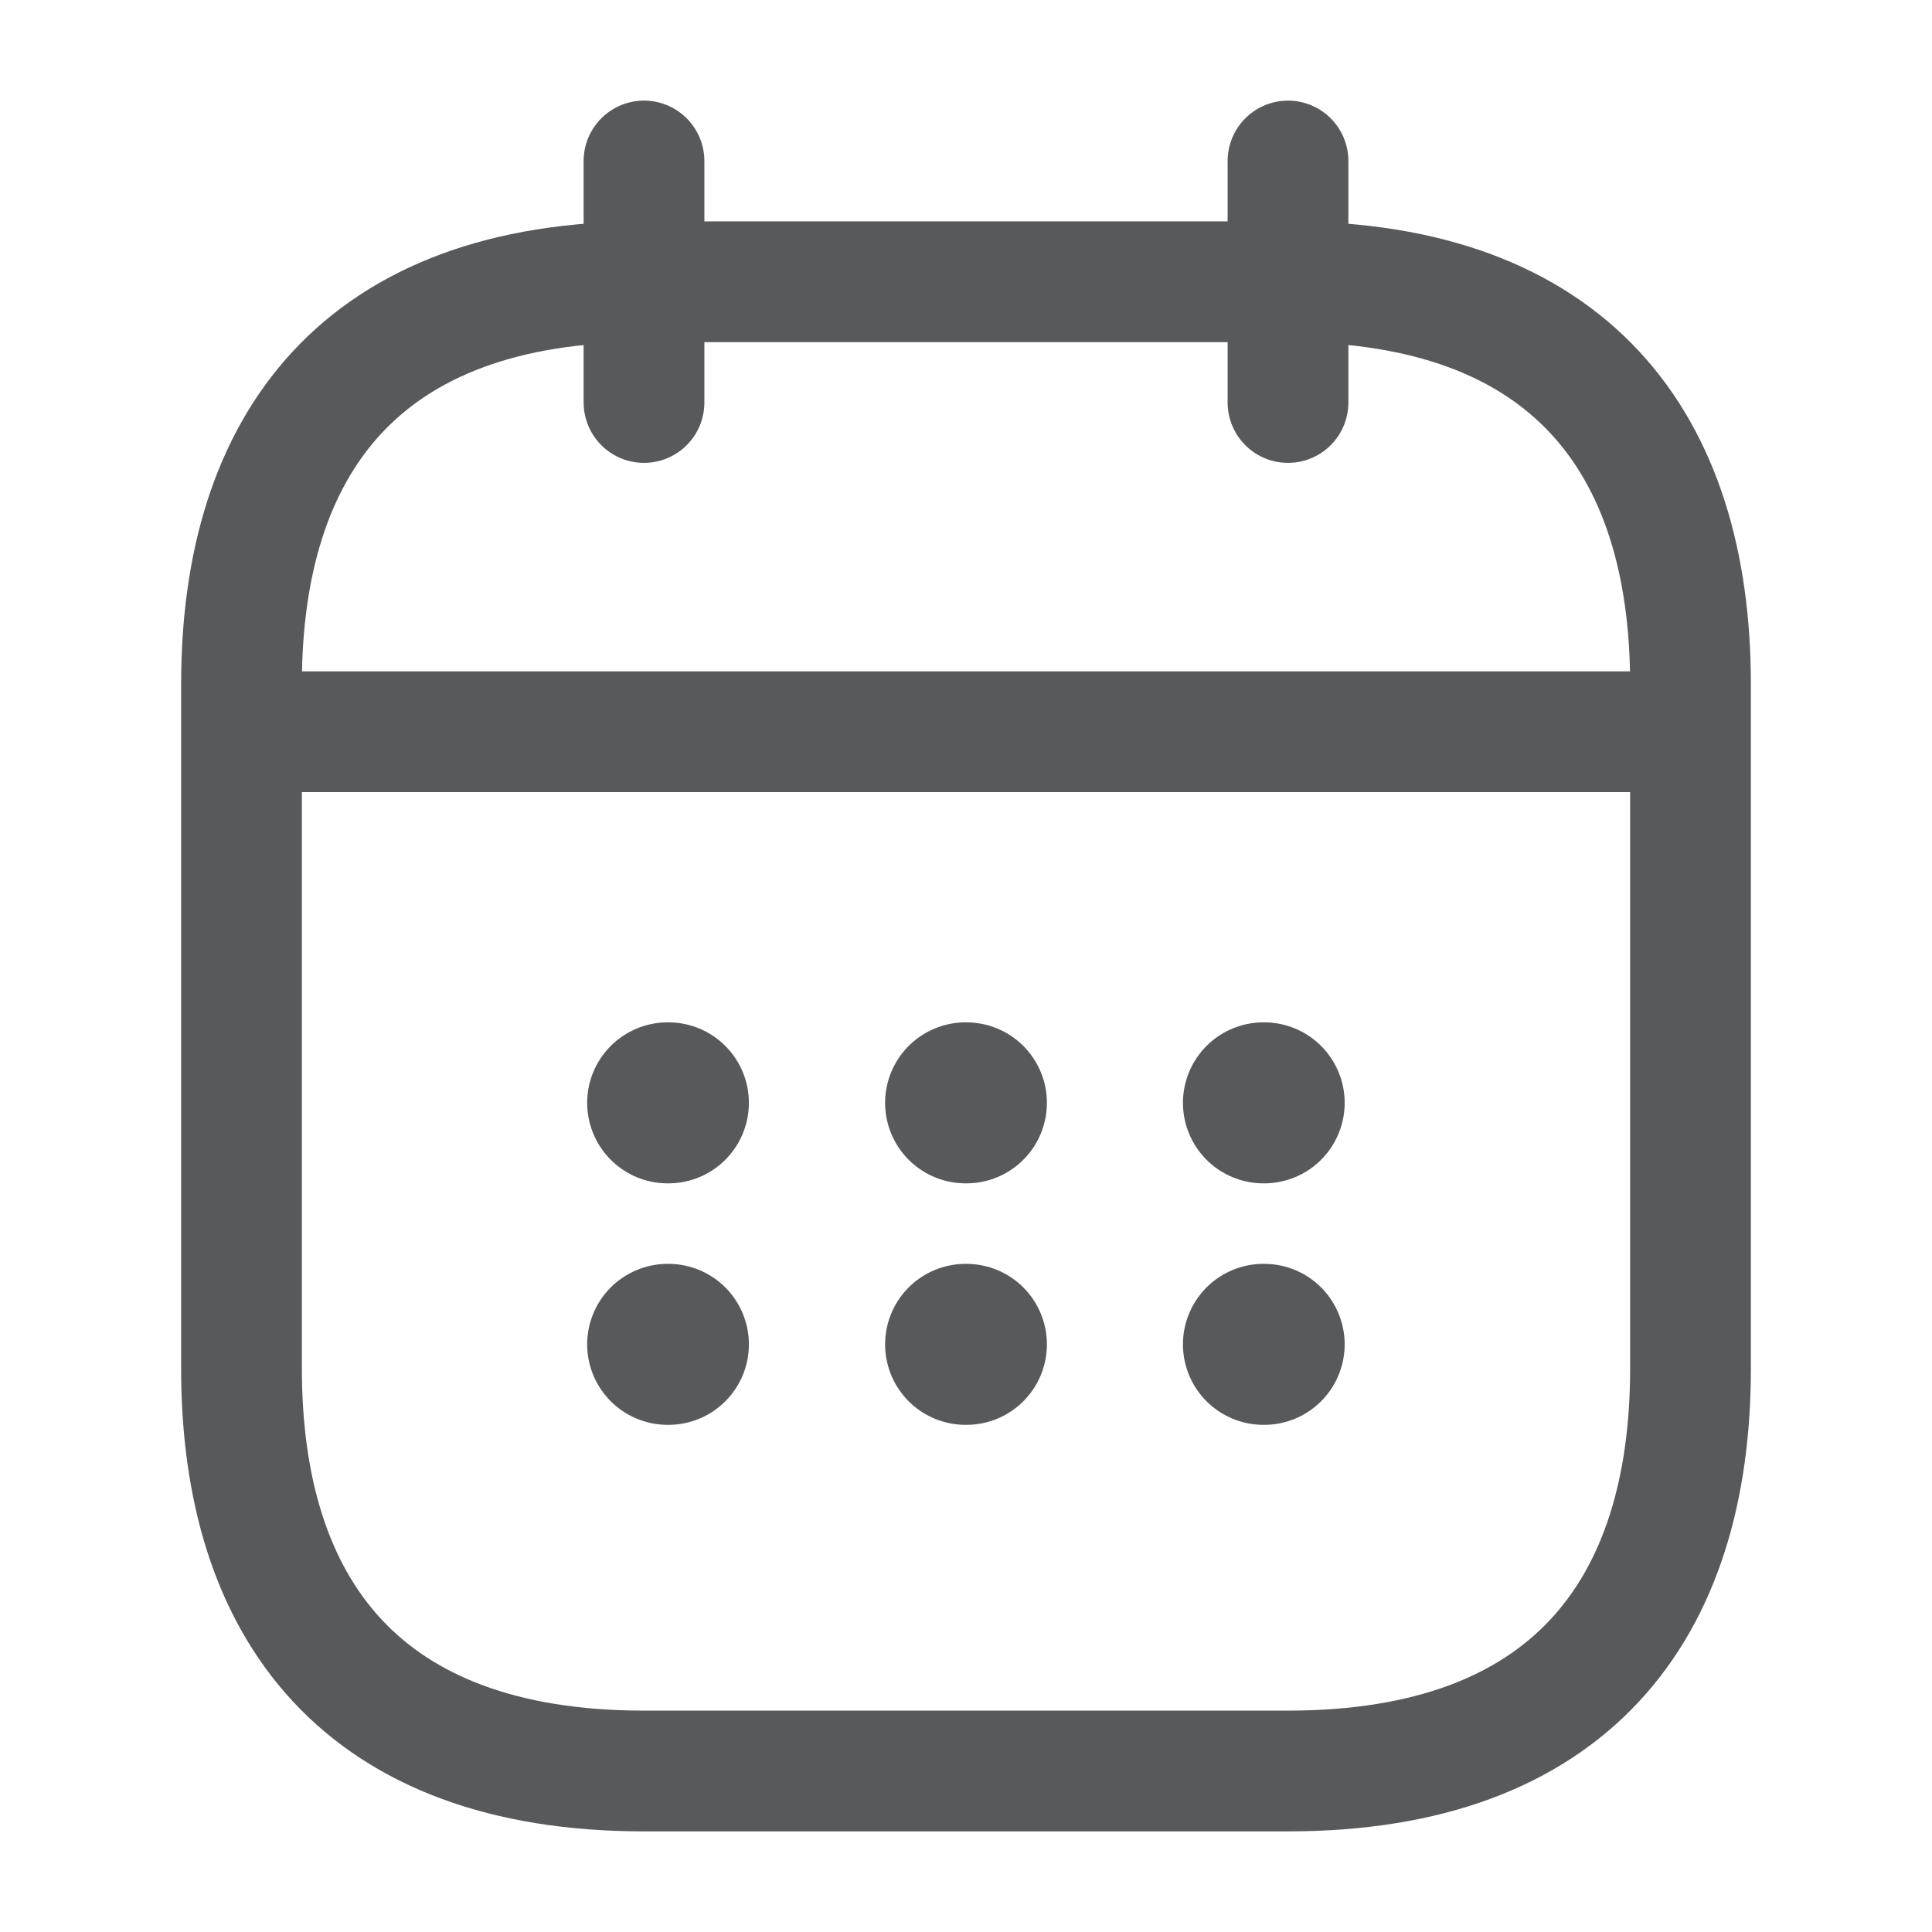 <svg width="24" height="24" viewBox="0 0 24 24" fill="none" xmlns="http://www.w3.org/2000/svg">
<g id="vuesax/linear/calendar">
<g id="calendar">
<path id="Vector" d="M8 2V5" stroke="#58595B" stroke-width="1.5" stroke-miterlimit="10" stroke-linecap="round" stroke-linejoin="round"/>
<path id="Vector_2" d="M16 2V5" stroke="#58595B" stroke-width="1.5" stroke-miterlimit="10" stroke-linecap="round" stroke-linejoin="round"/>
<path id="Vector_3" d="M3.5 9.09H20.5" stroke="#58595B" stroke-width="1.5" stroke-miterlimit="10" stroke-linecap="round" stroke-linejoin="round"/>
<path id="Vector_4" d="M21 8.5V17C21 20 19.5 22 16 22H8C4.5 22 3 20 3 17V8.5C3 5.5 4.5 3.5 8 3.5H16C19.5 3.5 21 5.5 21 8.5Z" stroke="#58595B" stroke-width="1.5" stroke-miterlimit="10" stroke-linecap="round" stroke-linejoin="round"/>
<path id="Vector_5" d="M15.695 13.7H15.704" stroke="#58595B" stroke-width="2" stroke-linecap="round" stroke-linejoin="round"/>
<path id="Vector_6" d="M15.695 16.7H15.704" stroke="#58595B" stroke-width="2" stroke-linecap="round" stroke-linejoin="round"/>
<path id="Vector_7" d="M11.995 13.7H12.005" stroke="#58595B" stroke-width="2" stroke-linecap="round" stroke-linejoin="round"/>
<path id="Vector_8" d="M11.995 16.7H12.005" stroke="#58595B" stroke-width="2" stroke-linecap="round" stroke-linejoin="round"/>
<path id="Vector_9" d="M8.294 13.7H8.303" stroke="#58595B" stroke-width="2" stroke-linecap="round" stroke-linejoin="round"/>
<path id="Vector_10" d="M8.294 16.7H8.303" stroke="#58595B" stroke-width="2" stroke-linecap="round" stroke-linejoin="round"/>
</g>
</g>
</svg>

